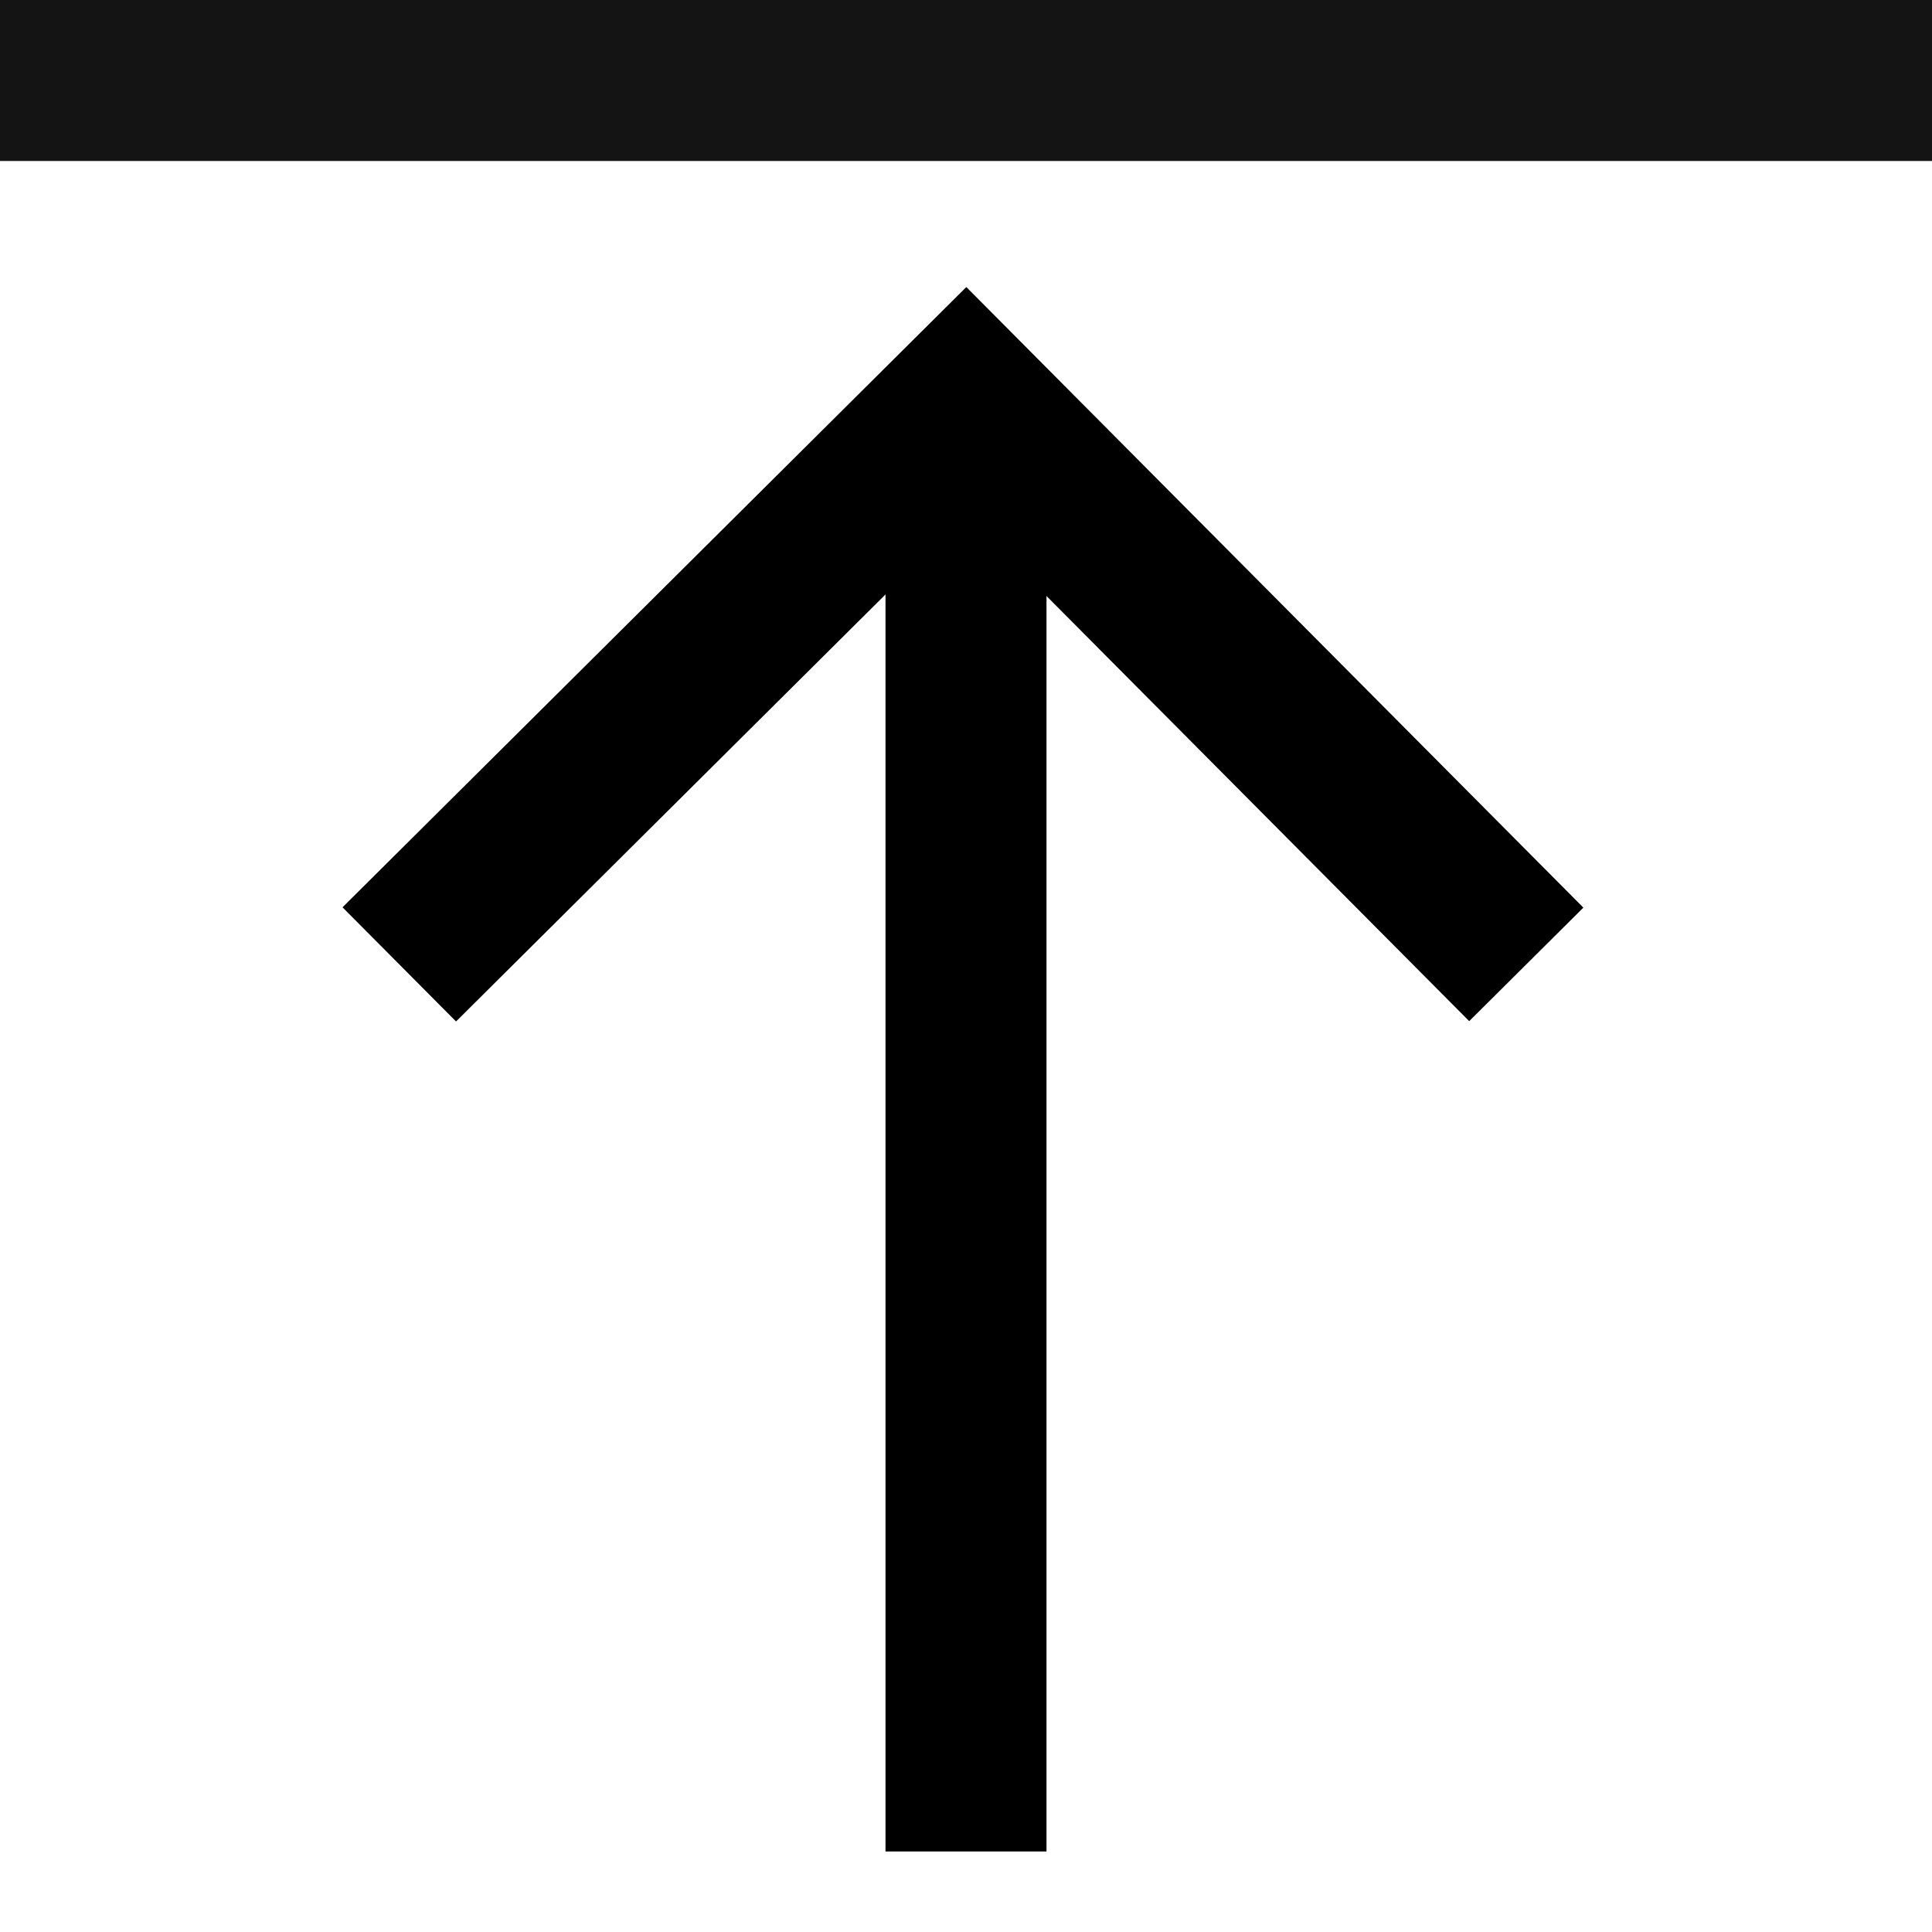 <svg viewBox="0 0 24 24" id="back-to-top-icon" xmlns="http://www.w3.org/2000/svg"><g fill="none" fill-rule="evenodd"><path fill="#151415" d="M0 0h24v2H0z"></path><path stroke="#000" stroke-width="2" d="M4.96 11.98l7.04-7 6.96 7"></path><path fill="#000" fill-rule="nonzero" d="M13 6v17h-2V6z"></path></g></svg>
